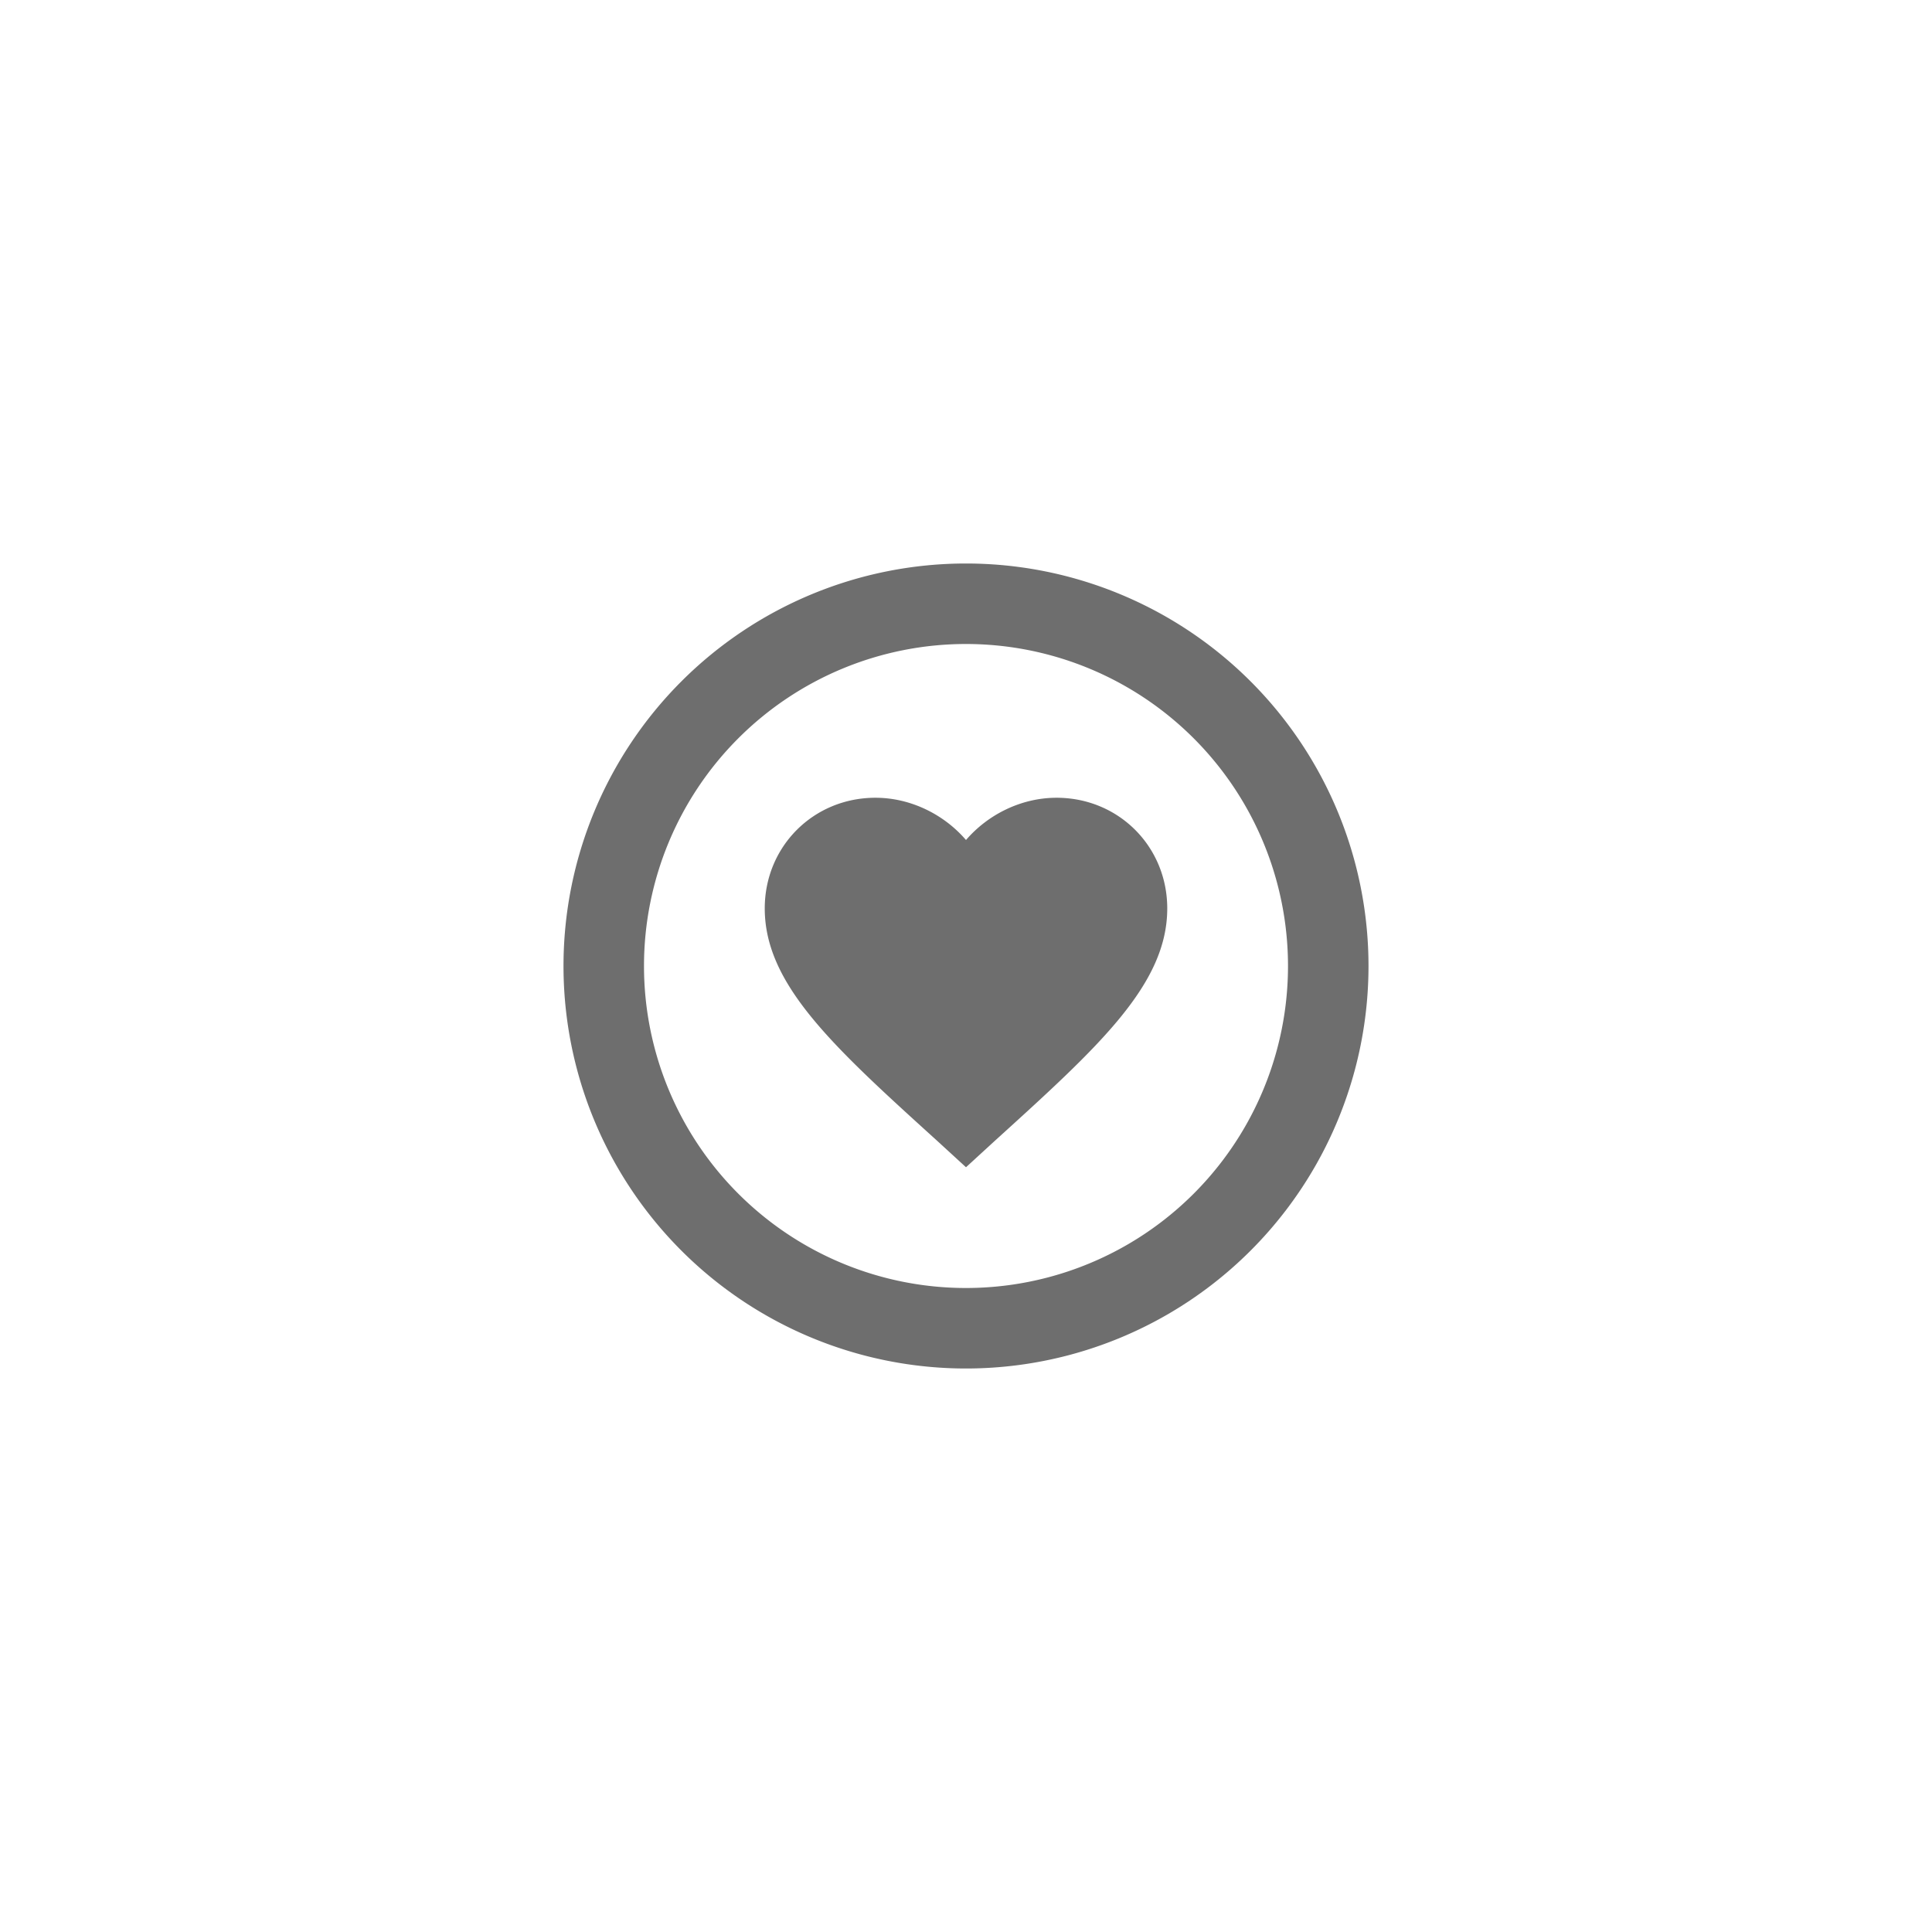 <svg xmlns="http://www.w3.org/2000/svg" viewBox="0 0 24 24" fill="#6e6e6e"><path transform="scale(0.5) translate(12 12)" d="M12,2A10,10 0 0,0 2,12A10,10 0 0,0 12,22A10,10 0 0,0 22,12A10,10 0 0,0 12,2M12,4A8,8 0 0,1 20,12A8,8 0 0,1 12,20A8,8 0 0,1 4,12A8,8 0 0,1 12,4M9.75,7.82C8.21,7.82 7,9.03 7,10.57C7,12.46 8.7,14 11.28,16.34L12,17L12.72,16.34C15.3,14 17,12.46 17,10.57C17,9.03 15.79,7.82 14.25,7.82C13.38,7.82 12.55,8.23 12,8.87C11.45,8.23 10.62,7.82 9.75,7.82Z"/></svg>